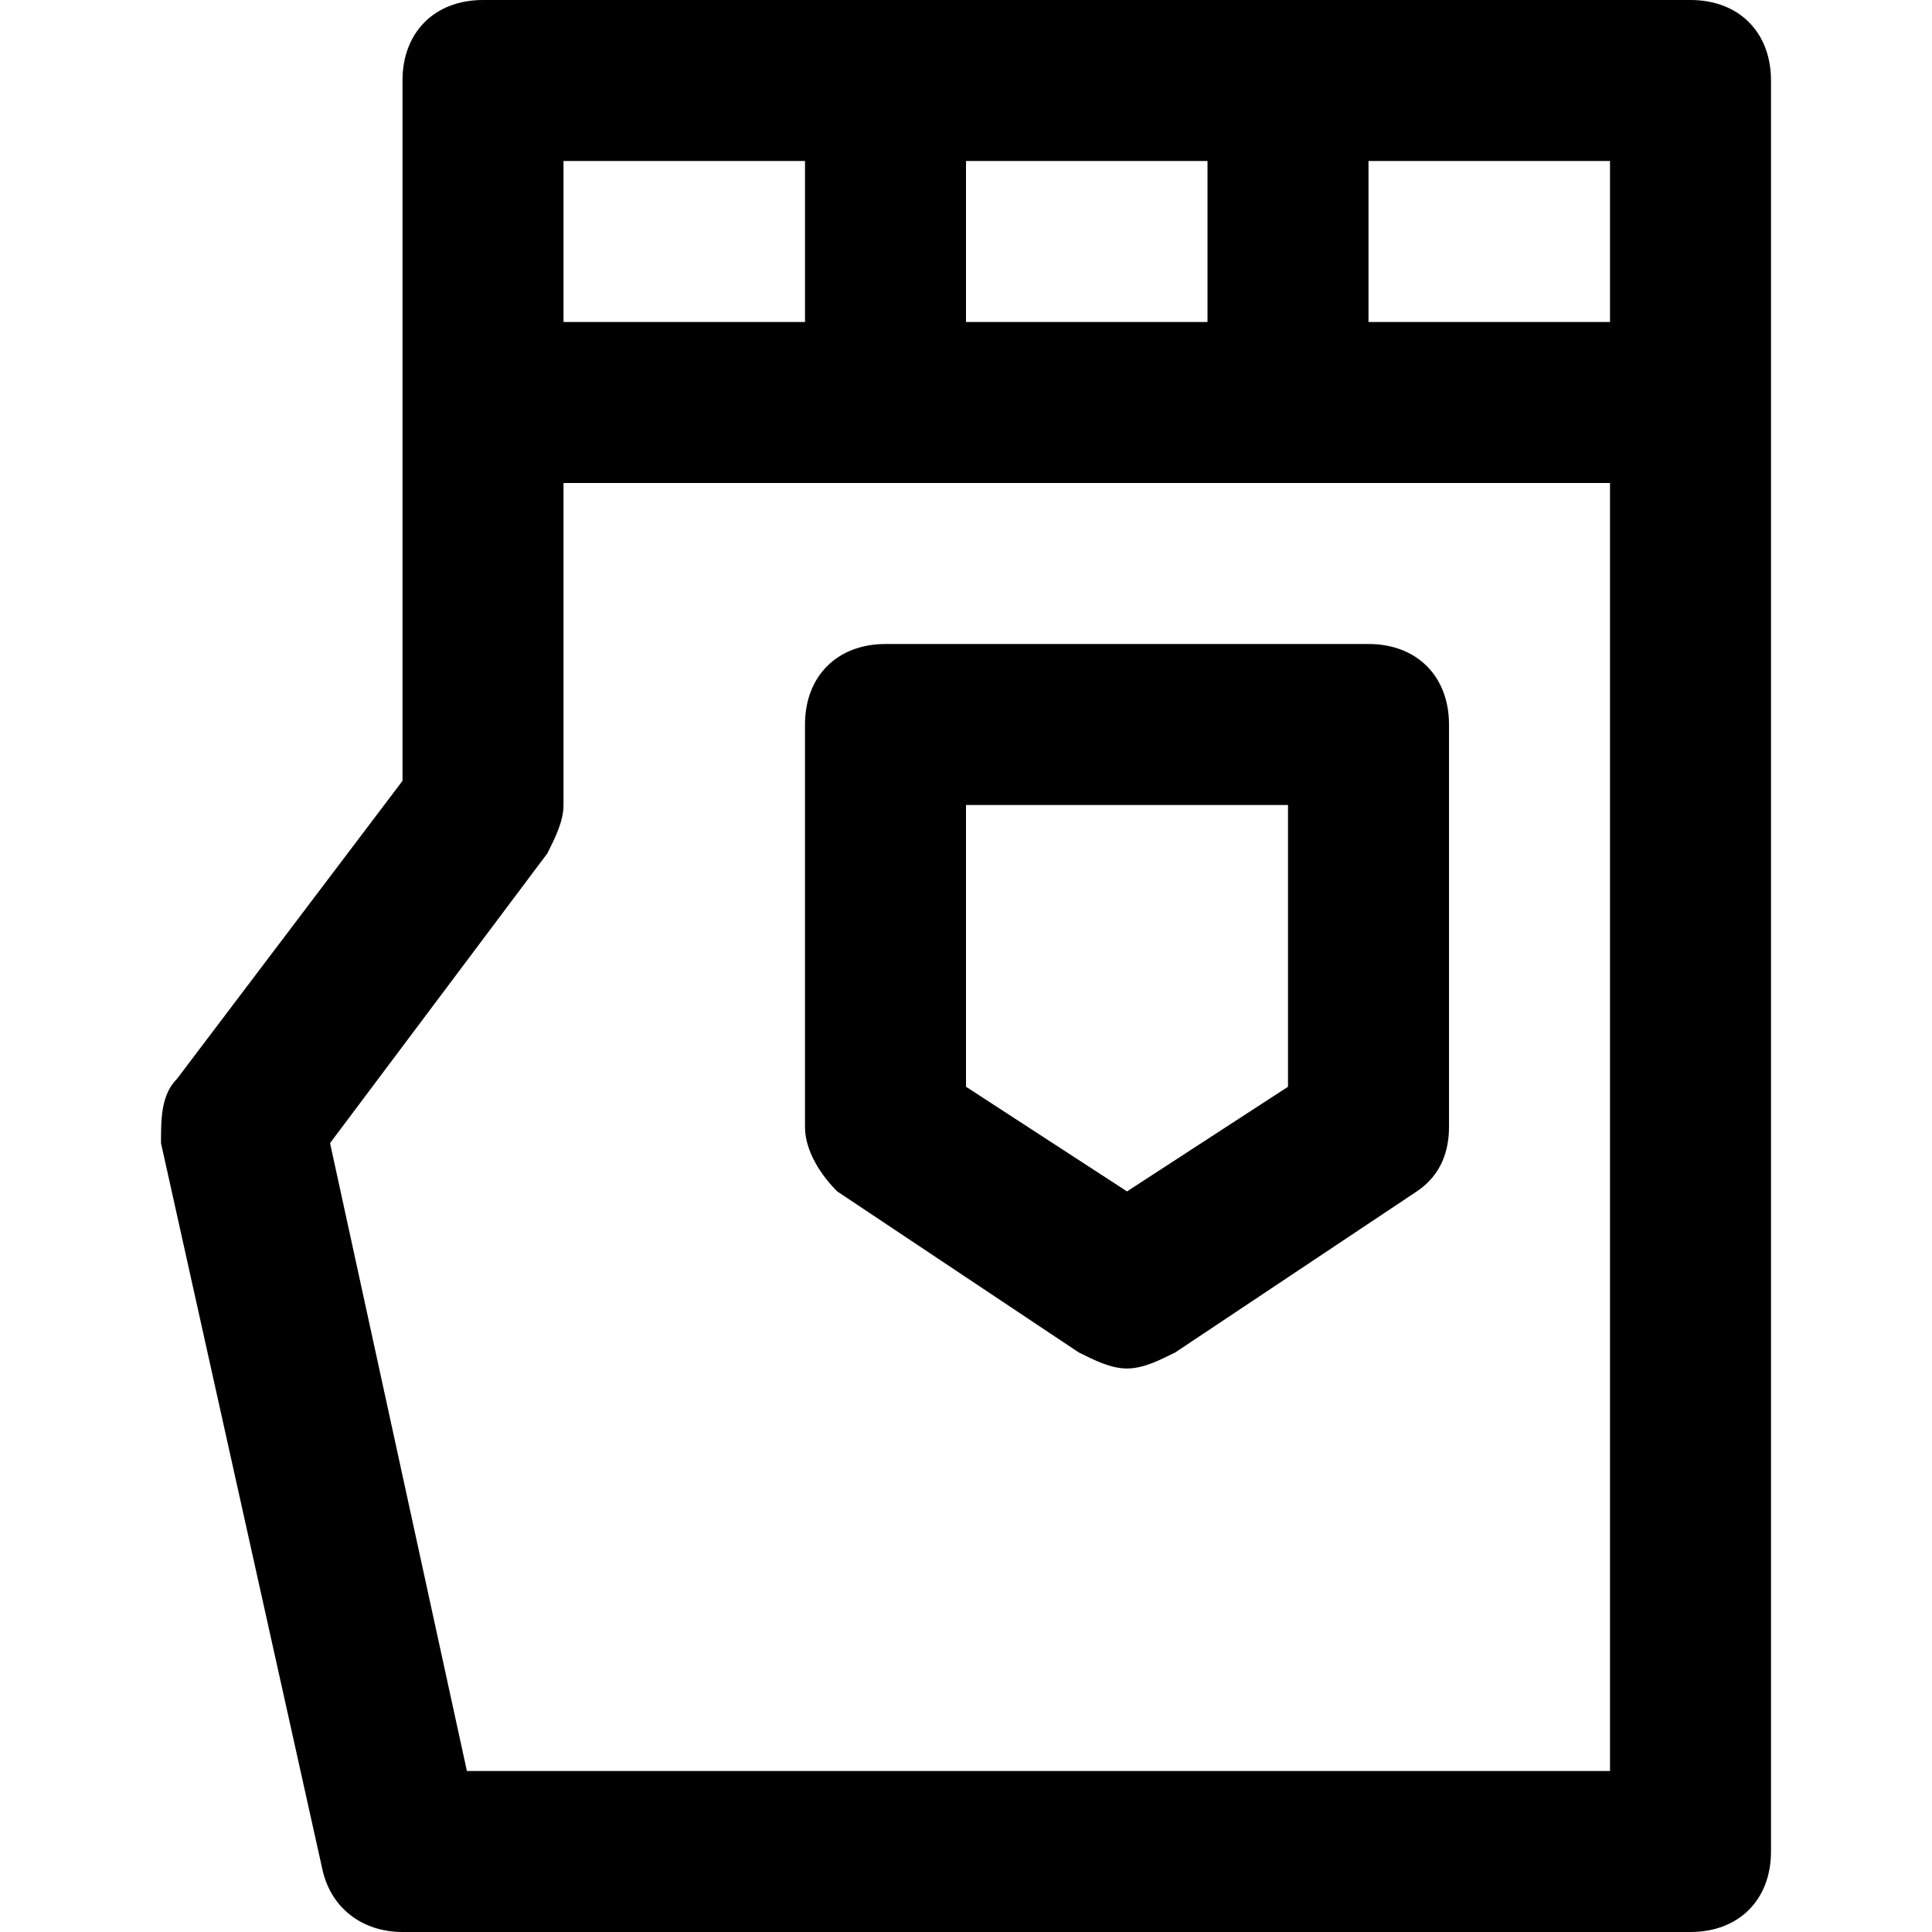 <?xml version="1.0" encoding="utf-8"?>
<!-- Generator: Adobe Illustrator 19.1.0, SVG Export Plug-In . SVG Version: 6.00 Build 0)  -->
<!DOCTYPE svg PUBLIC "-//W3C//DTD SVG 1.1//EN" "http://www.w3.org/Graphics/SVG/1.1/DTD/svg11.dtd">
<svg version="1.1" id="Layer_1" xmlns="http://www.w3.org/2000/svg" xmlns:xlink="http://www.w3.org/1999/xlink" x="0px" y="0px"
	 width="24px" height="24px" viewBox="0 0 24 24" enable-background="new 0 0 24 24" xml:space="preserve">
<path d="M5,24h16c0.6,0,1-0.4,1-1V1c0-0.6-0.4-1-1-1H6C5.4,0,5,0.4,5,1v8.7l-2.8,3.7C2,13.6,2,13.9,2,14.2l2,9C4.1,23.7,4.5,24,5,24
	z M20,4h-3V2h3V4z M12,4V2h3v2H12z M10,2v2H7V2H10z M6.8,10.6C6.9,10.4,7,10.2,7,10V6h13v16H5.8l-1.7-7.8L6.8,10.6z"/>
<path d="M10.4,14.8l3,2c0.2,0.1,0.4,0.2,0.6,0.2s0.4-0.1,0.6-0.2l3-2c0.3-0.2,0.4-0.5,0.4-0.8V9c0-0.6-0.4-1-1-1h-6
	c-0.6,0-1,0.4-1,1v5C10,14.3,10.2,14.6,10.4,14.8z M12,10h4v3.5l-2,1.3l-2-1.3V10z"/>
</svg>
